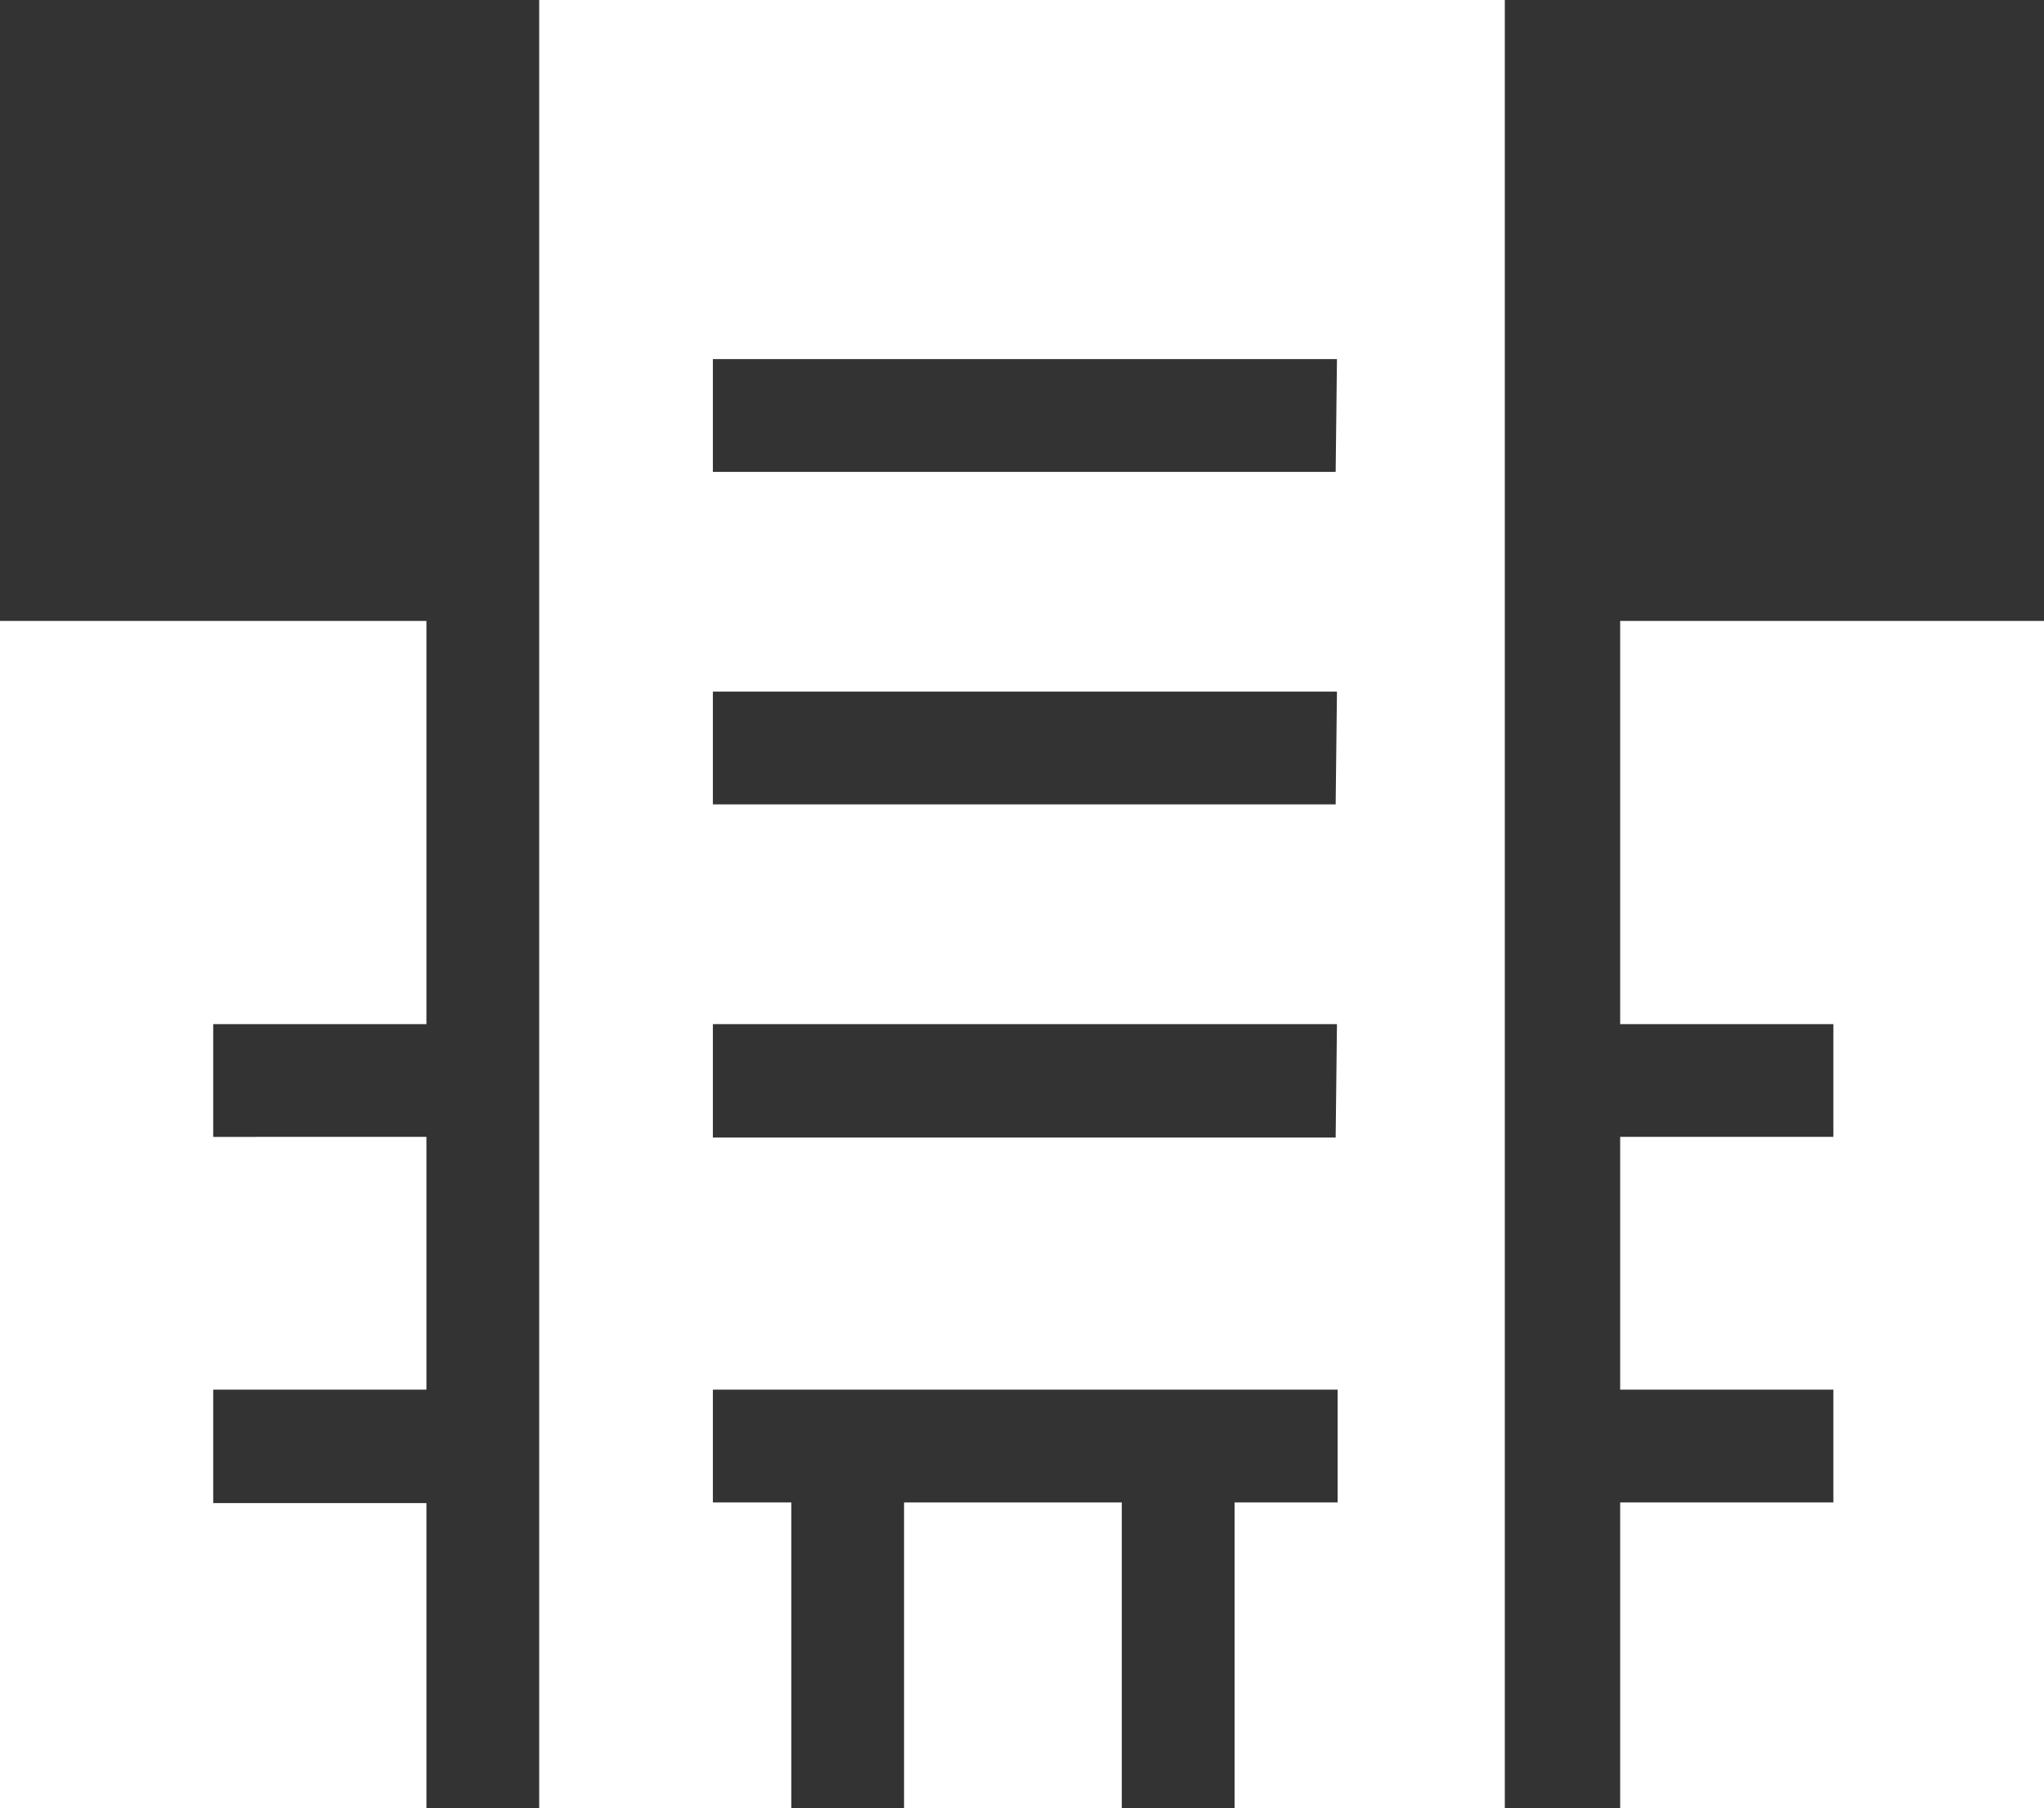 <!--
  - Copyright (c) 2024. All rights reserved by Woliul Hasan. Fork me on https://github.com/woliul
  -->

<svg xmlns="http://www.w3.org/2000/svg" viewBox="0 0 31.54 27.9">
    <rect x="0" y="0" width="31.54" height="27.9" fill="#333333" stroke="none"/>
    <defs>
        <style>.cls-1{fill:#fff;}</style>
    </defs>
    <g id="Layer_2" data-name="Layer 2">
        <g id="Layer_1-2" data-name="Layer 1">
            <g id="hotel-icon">
                <path id="Path_38" data-name="Path 38" class="cls-1"
                      d="M8.32,0V27.9h3.89V23.18H11V21.44h9.64v1.74H19.05V27.9h4.17V0ZM20.61,17.55H11V15.8h9.63Zm0-5.14H11V10.67h9.63Zm0-5.13H11V5.54h9.63Z"/>
                <path id="Path_39" data-name="Path 39" class="cls-1"
                      d="M0,27.9V9.58H6.58V15.8H3.29v1.74H6.58v3.9H3.29v1.75H6.58V27.9Z"/>
                <rect id="Rectangle_8" data-name="Rectangle 8" class="cls-1" x="13.95" y="23.18" width="3.36"
                      height="4.72"/>
                <path id="Path_40" data-name="Path 40" class="cls-1"
                      d="M25,27.9V23.18h3.29V21.44H25v-3.9h3.29V15.8H25V9.58h6.58V27.9Z"/>
            </g>
        </g>
    </g>
</svg>
